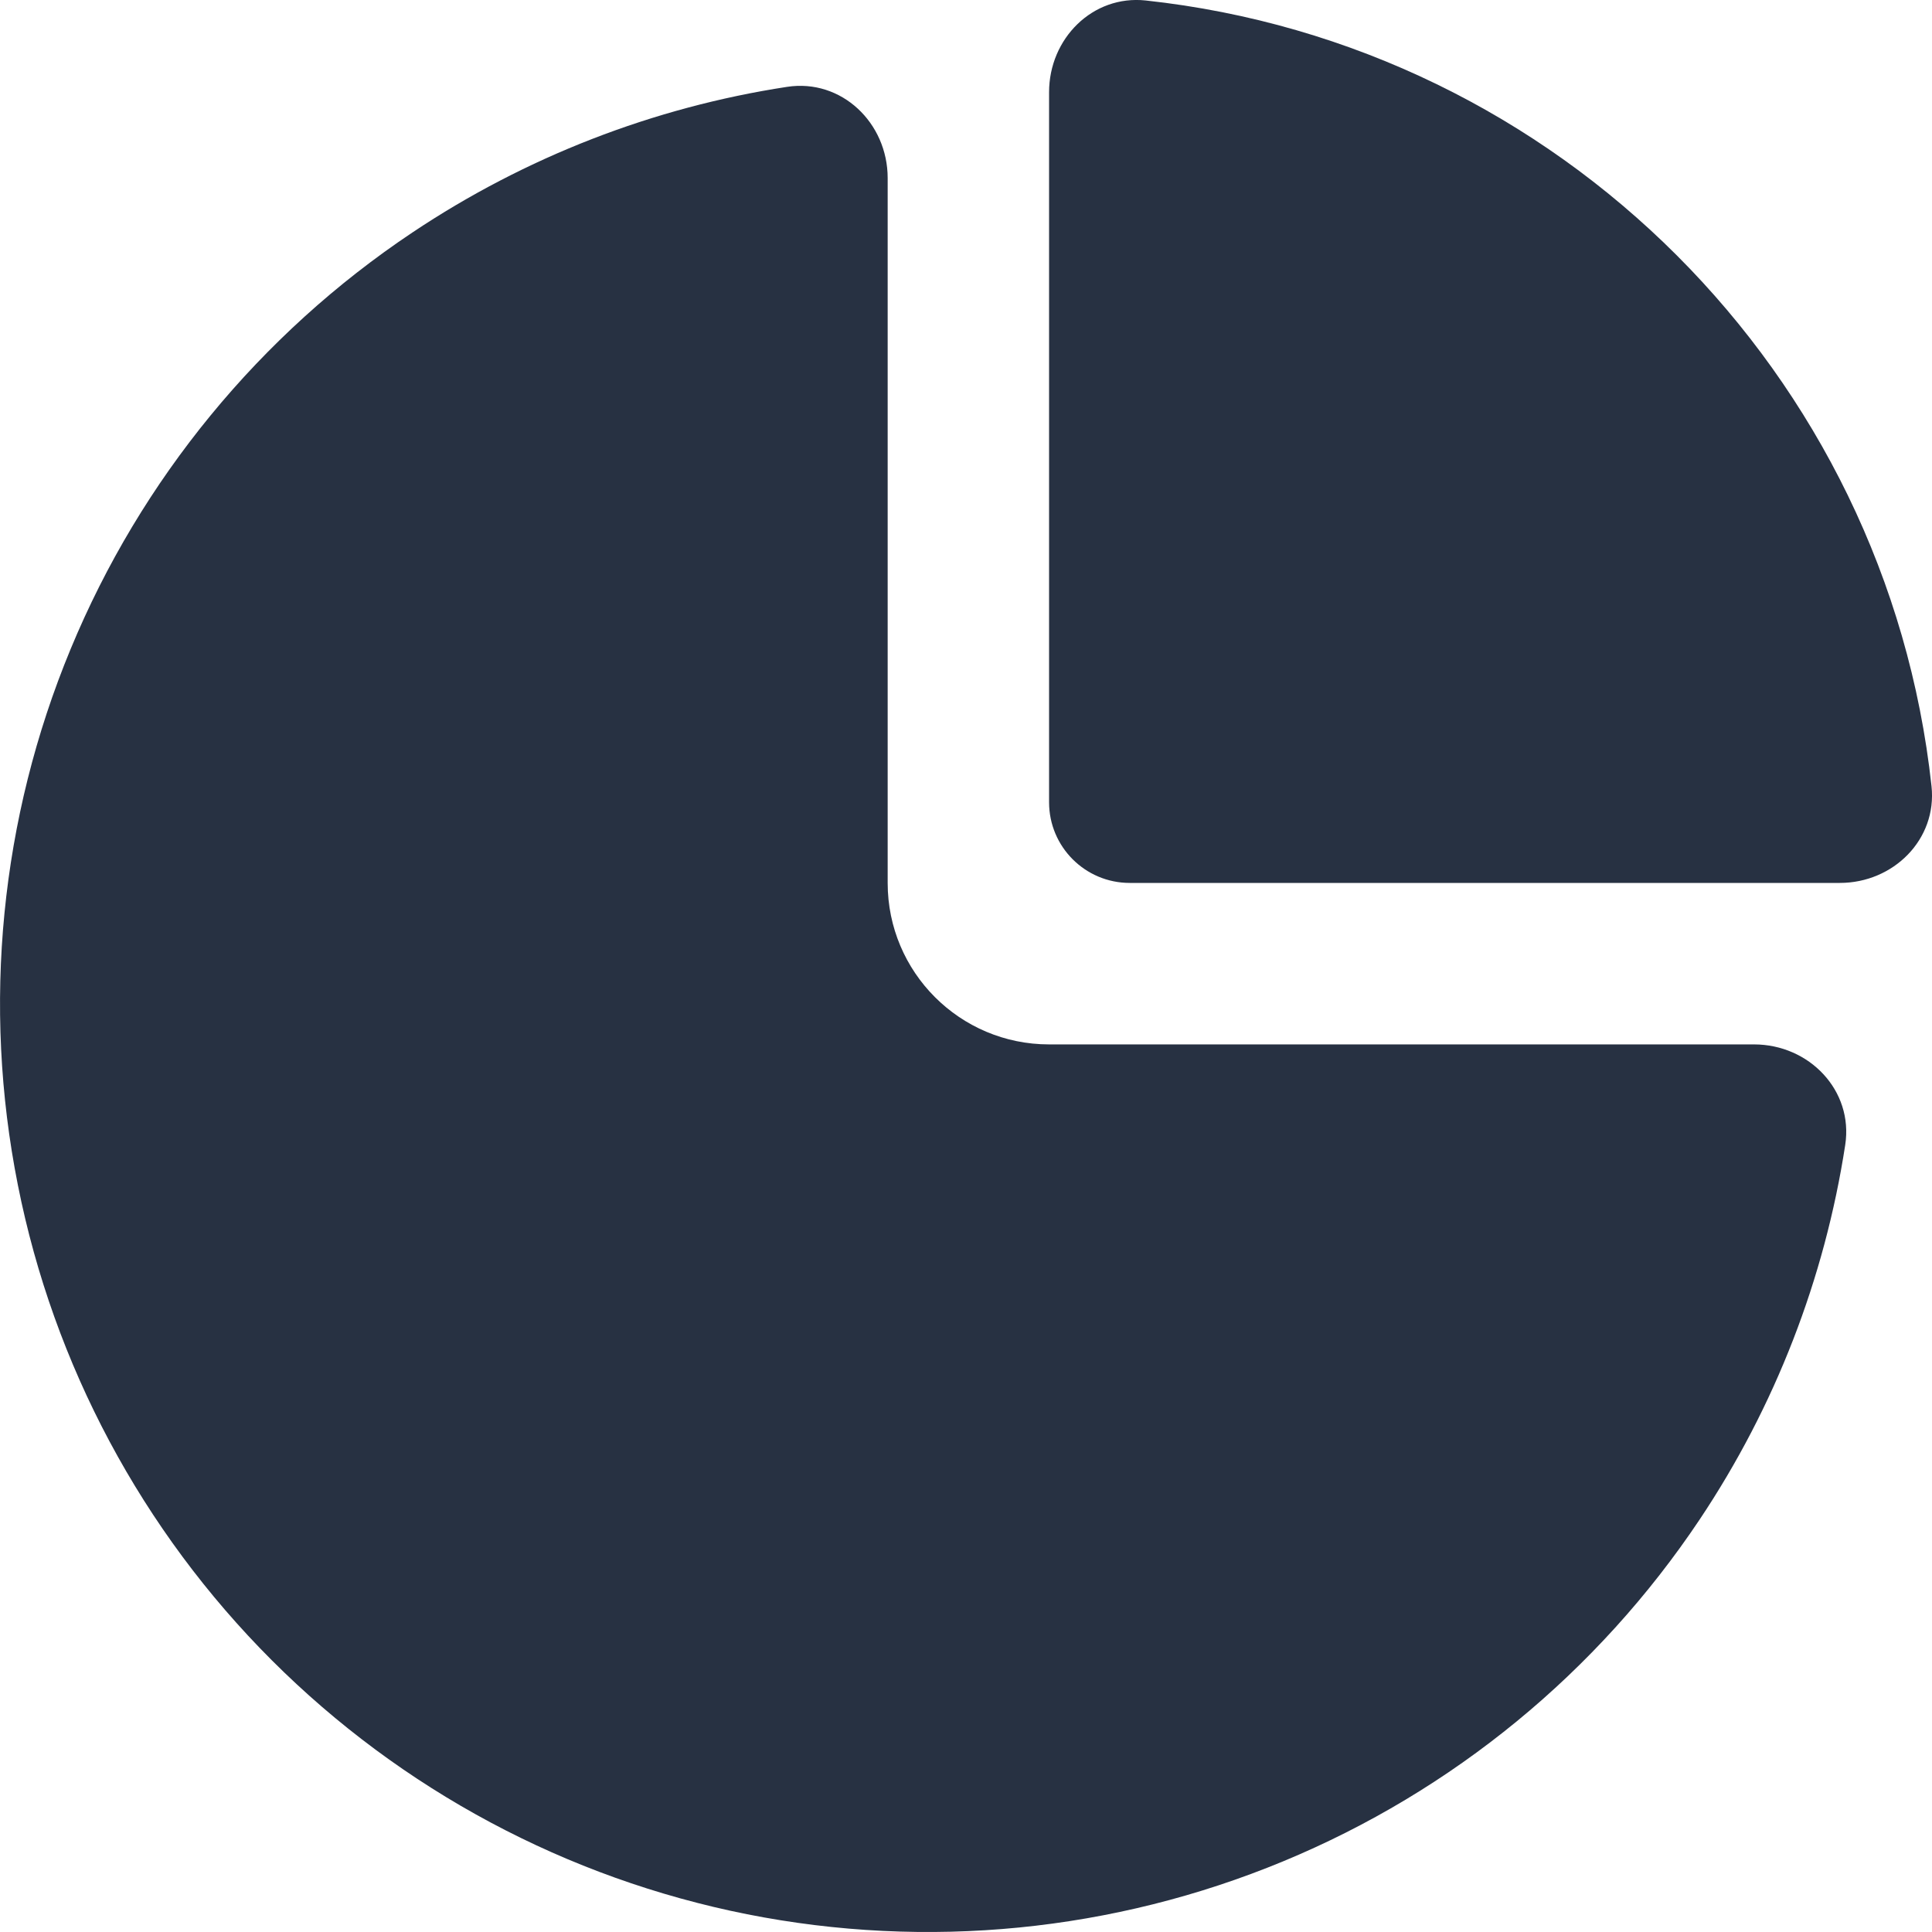 <svg width="24" height="24" viewBox="0 0 24 24" fill="none" xmlns="http://www.w3.org/2000/svg">
<path d="M13.032 1.145C13.032 0.48 13.572 -0.065 14.233 0.006C19.363 0.562 23.438 4.637 23.994 9.767C24.065 10.428 23.52 10.968 22.855 10.968H14.034C13.48 10.968 13.032 10.519 13.032 9.966V1.145Z" fill="#273142"/>
<path d="M9.777 1.079C10.454 0.975 11.027 1.527 11.027 2.212V10.969C11.027 12.076 11.924 12.974 13.032 12.974H21.789C22.474 12.974 23.026 13.546 22.922 14.223C22.667 15.881 22.053 17.471 21.113 18.877C19.846 20.773 18.046 22.25 15.94 23.122C13.833 23.995 11.515 24.223 9.279 23.779C7.043 23.334 4.989 22.236 3.376 20.624C1.764 19.012 0.666 16.957 0.222 14.721C-0.223 12.485 0.005 10.167 0.878 8.061C1.75 5.955 3.228 4.154 5.123 2.888C6.53 1.948 8.119 1.333 9.777 1.079Z" fill="#273142"/>
</svg>
